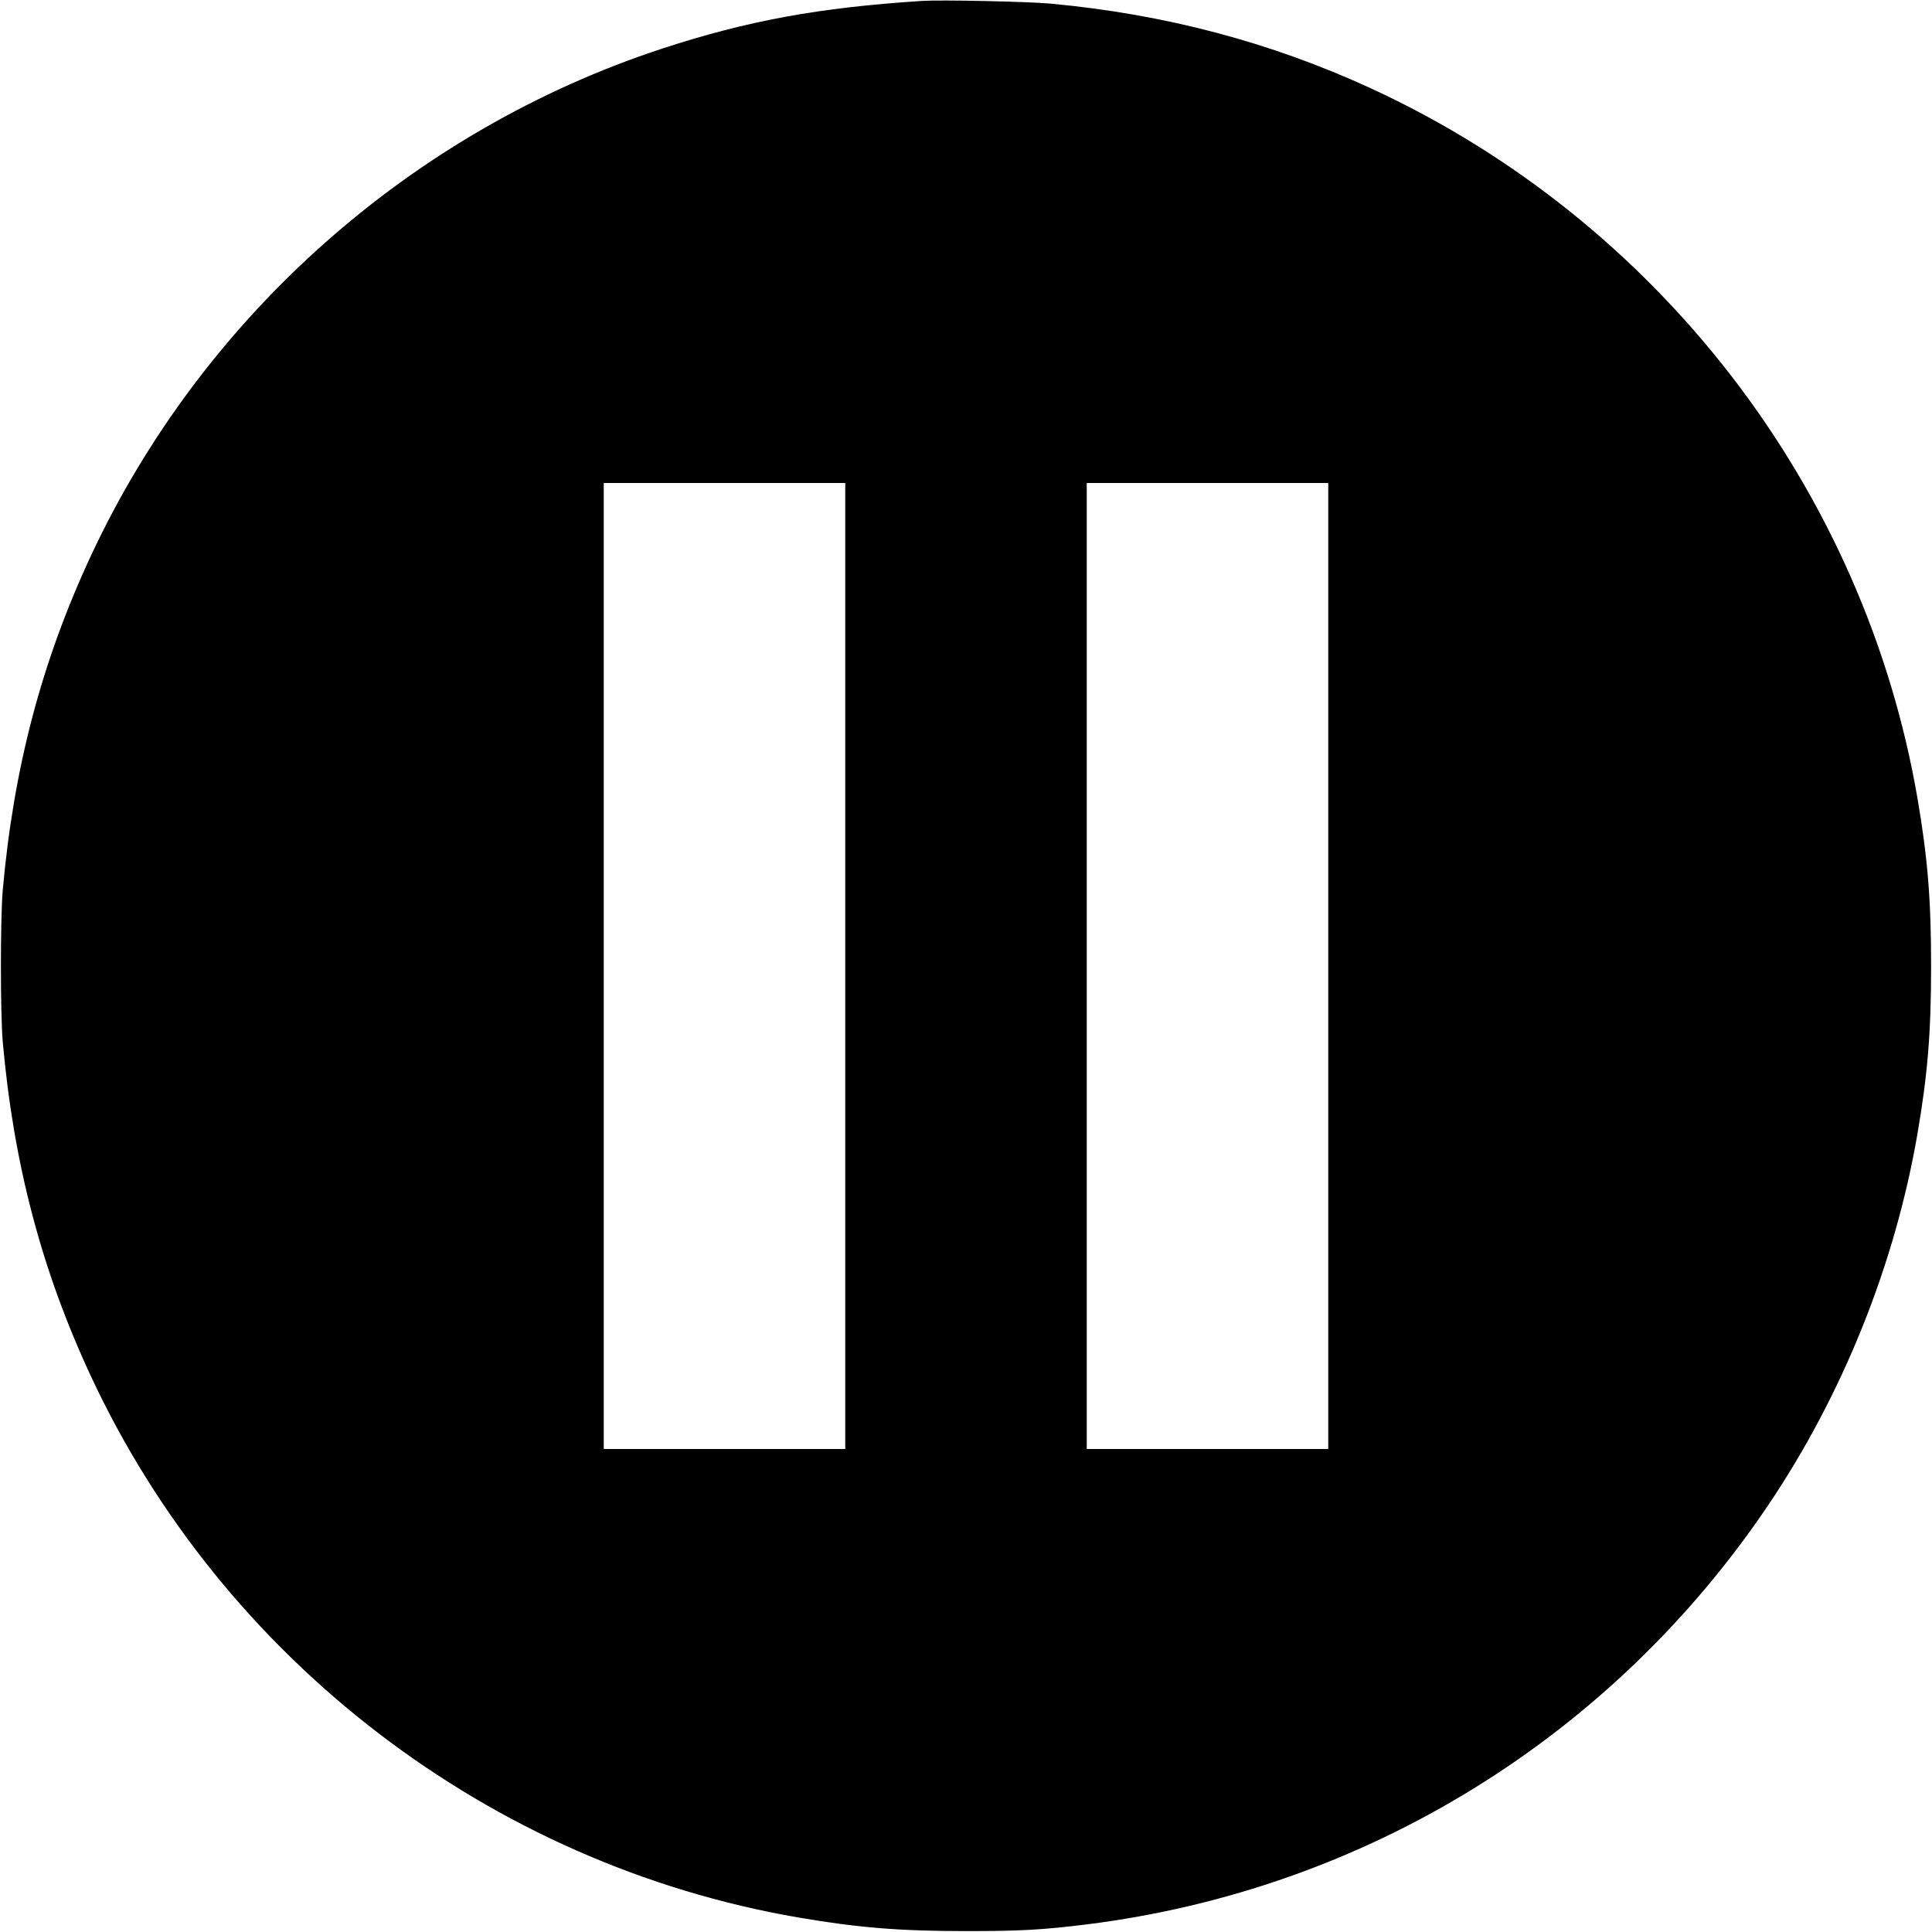 <?xml version="1.0" standalone="no"?>
<!DOCTYPE svg PUBLIC "-//W3C//DTD SVG 20010904//EN"
 "http://www.w3.org/TR/2001/REC-SVG-20010904/DTD/svg10.dtd">
<svg version="1.0" xmlns="http://www.w3.org/2000/svg"
 width="1280pt" height="1280pt" viewBox="0 0 1280 1280"
 preserveAspectRatio="xMidYMid meet">
<g transform="translate(0,1280) scale(0.1,-0.1)"
fill="#000000" stroke="none">
<path d="M6110 12794 c-683 -44 -1157 -131 -1720 -315 -1663 -545 -3050 -1777
-3789 -3364 -326 -701 -511 -1404 -583 -2215 -16 -190 -16 -810 0 -1000 72
-811 257 -1514 583 -2215 877 -1883 2647 -3238 4689 -3589 398 -68 673 -90
1110 -90 361 0 507 8 805 45 1842 232 3475 1239 4514 2783 492 732 836 1590
985 2456 68 398 90 673 90 1110 0 437 -22 712 -90 1110 -353 2055 -1719 3829
-3624 4706 -664 305 -1364 490 -2120 560 -154 14 -726 26 -850 18z m-510
-6394 l0 -3200 -800 0 -800 0 0 3200 0 3200 800 0 800 0 0 -3200z m3200 0 l0
-3200 -800 0 -800 0 0 3200 0 3200 800 0 800 0 0 -3200z"/>
</g>
</svg>
